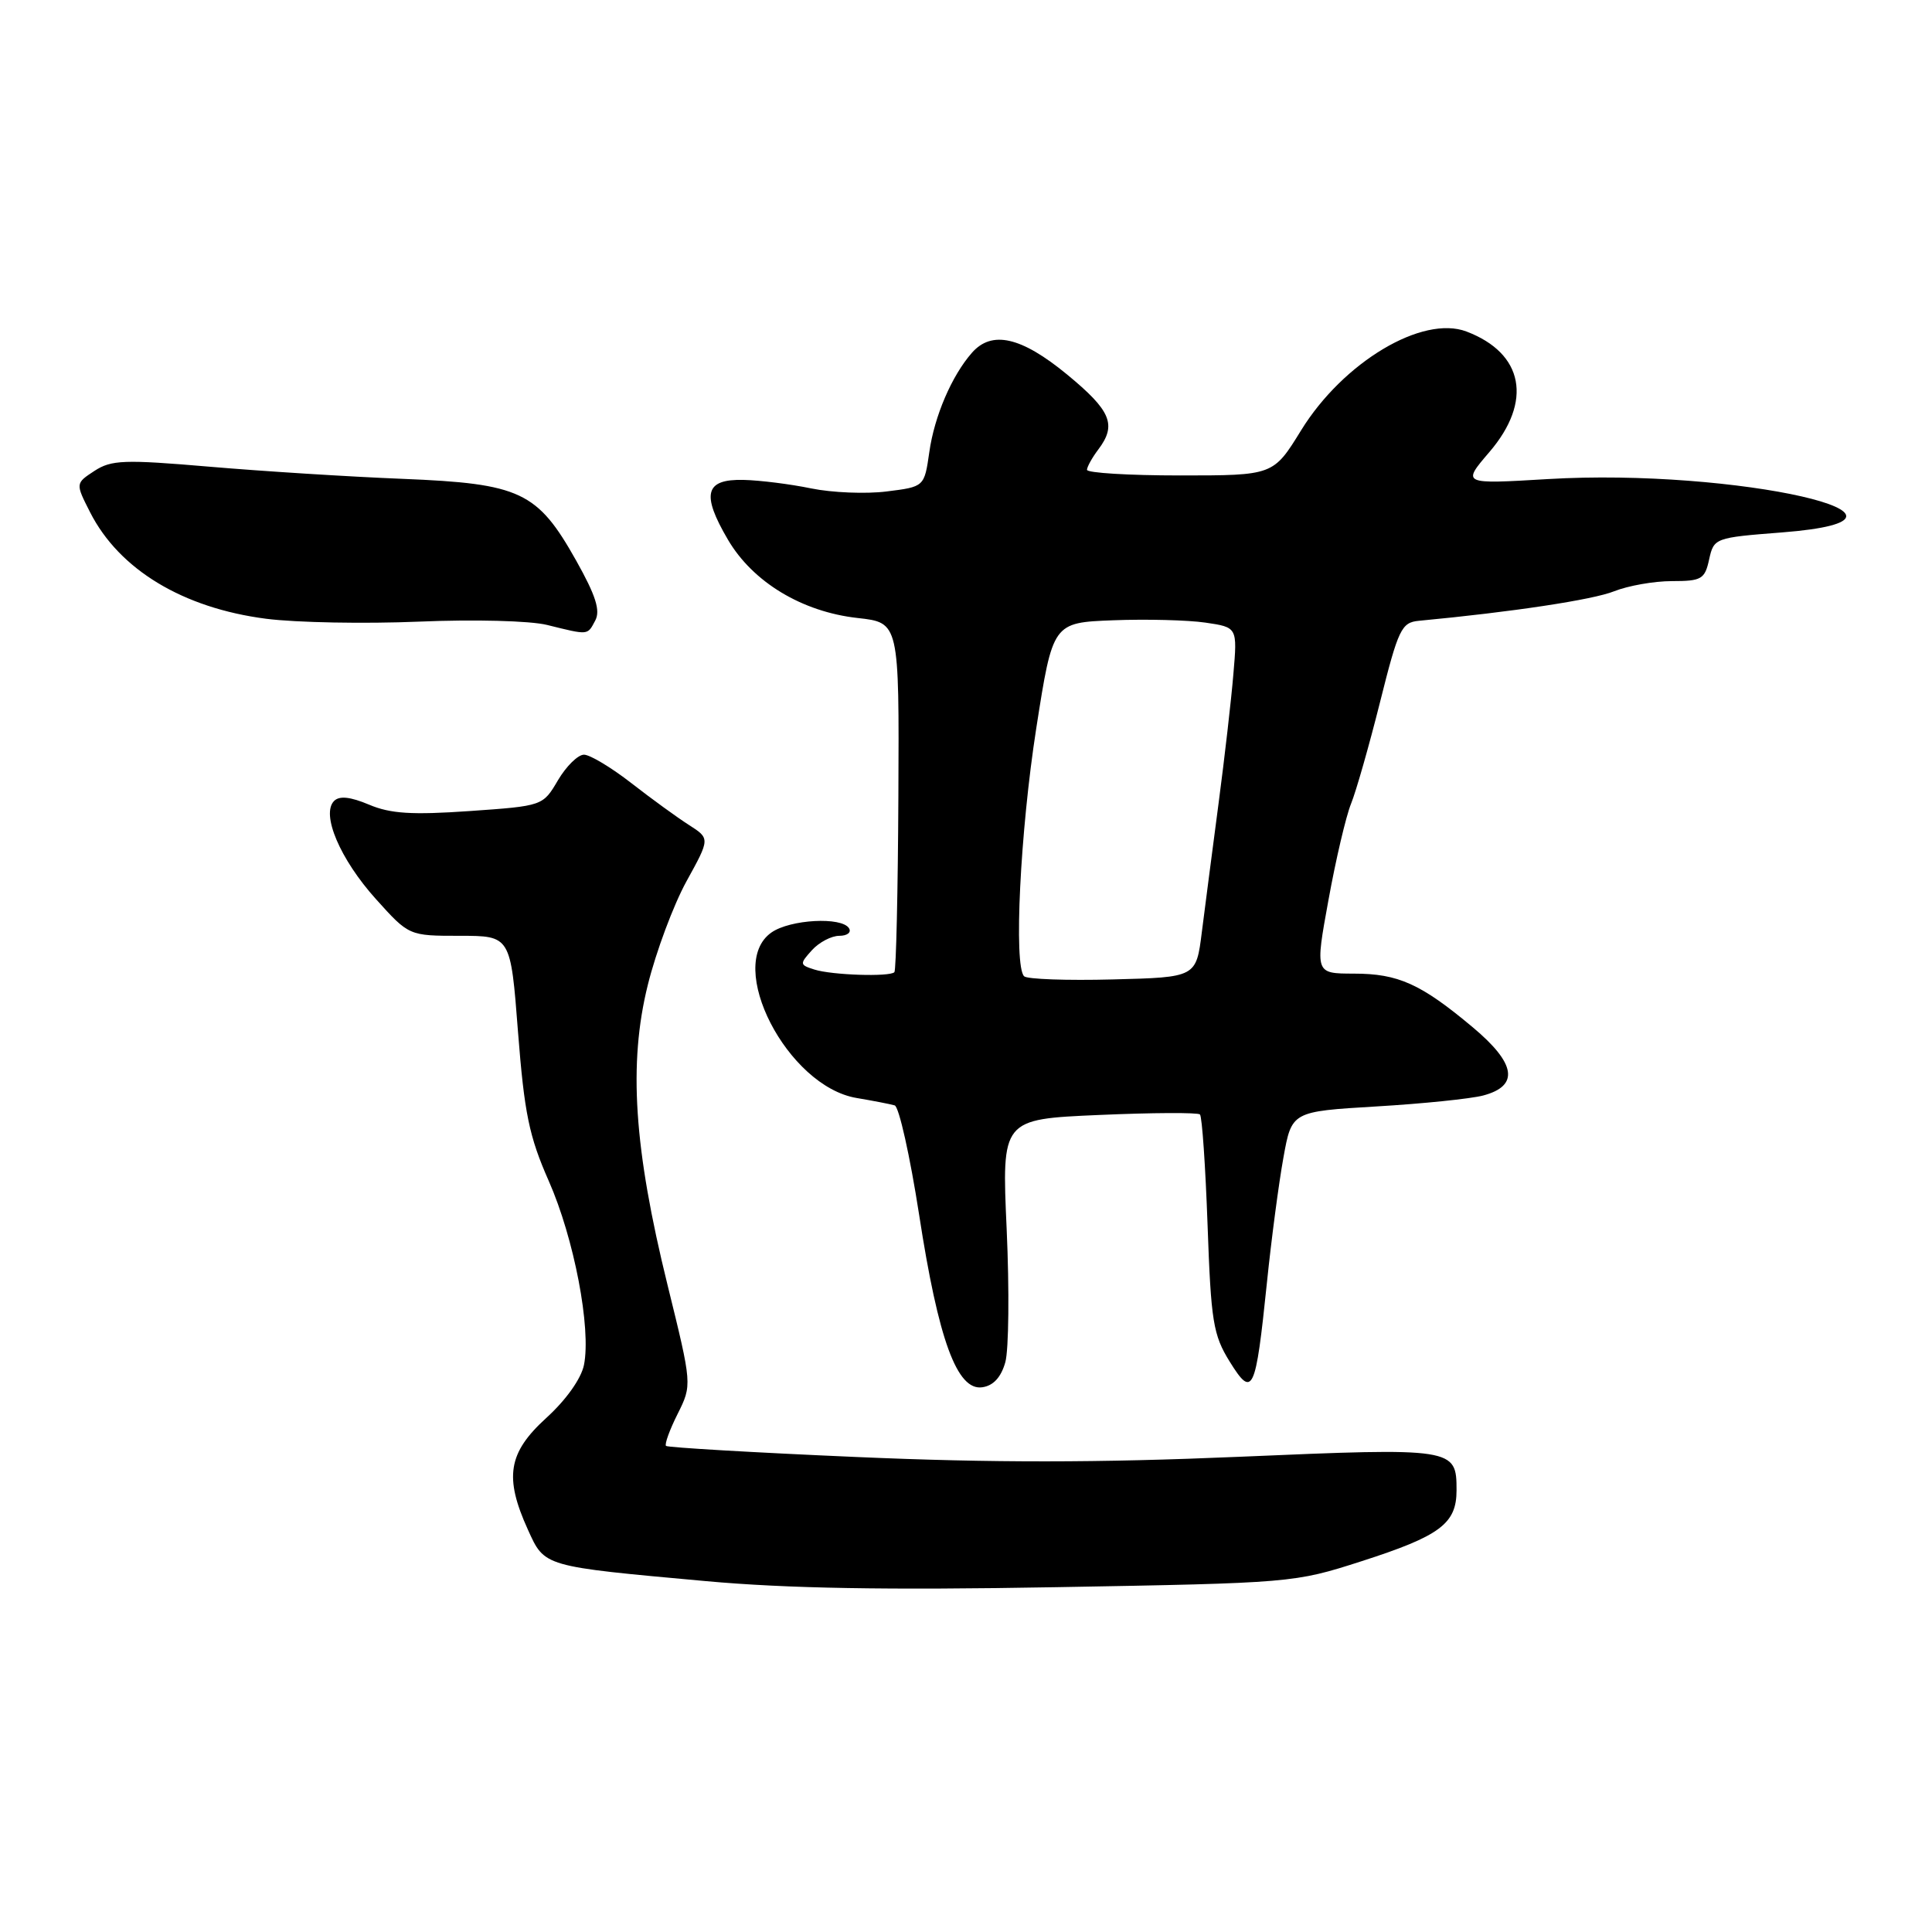 <?xml version="1.0" encoding="UTF-8" standalone="no"?>
<!DOCTYPE svg PUBLIC "-//W3C//DTD SVG 1.1//EN" "http://www.w3.org/Graphics/SVG/1.1/DTD/svg11.dtd" >
<svg xmlns="http://www.w3.org/2000/svg" xmlns:xlink="http://www.w3.org/1999/xlink" version="1.1" viewBox="0 0 256 256">
 <g >
 <path fill="currentColor"
d=" M 180.38 206.88 C 190.83 203.52 193.00 201.90 193.00 197.47 C 193.00 191.85 192.75 191.81 164.25 193.03 C 145.49 193.83 131.44 193.84 113.48 193.06 C 99.82 192.47 88.47 191.80 88.25 191.59 C 88.04 191.37 88.73 189.46 89.79 187.35 C 91.71 183.50 91.71 183.50 88.45 170.26 C 83.99 152.17 83.25 140.92 85.84 130.50 C 86.93 126.10 89.23 119.94 90.95 116.80 C 94.09 111.11 94.09 111.11 91.30 109.32 C 89.76 108.34 86.32 105.84 83.66 103.77 C 81.00 101.70 78.17 100.00 77.38 100.00 C 76.58 100.00 75.03 101.53 73.93 103.39 C 71.93 106.79 71.93 106.79 62.21 107.47 C 54.58 108.00 51.73 107.82 48.90 106.62 C 46.43 105.58 44.98 105.42 44.27 106.13 C 42.52 107.88 45.06 113.85 49.80 119.12 C 54.19 124.00 54.19 124.00 60.92 124.00 C 67.66 124.00 67.66 124.00 68.64 136.75 C 69.48 147.52 70.11 150.59 72.72 156.50 C 76.07 164.10 78.35 176.00 77.38 180.86 C 77.01 182.68 75.01 185.50 72.38 187.89 C 67.32 192.50 66.79 195.73 69.95 202.69 C 72.19 207.63 71.88 207.54 93.56 209.51 C 104.26 210.48 117.42 210.71 139.96 210.31 C 171.17 209.76 171.48 209.74 180.38 206.88 Z  M 133.21 180.50 C 133.67 178.85 133.75 170.93 133.39 162.90 C 132.73 148.30 132.73 148.30 145.62 147.74 C 152.70 147.43 158.72 147.40 159.00 147.67 C 159.28 147.94 159.73 154.54 160.01 162.33 C 160.46 175.10 160.75 176.89 162.94 180.42 C 165.99 185.33 166.37 184.52 167.87 170.00 C 168.46 164.22 169.45 156.75 170.06 153.39 C 171.16 147.28 171.16 147.28 182.36 146.61 C 188.52 146.25 194.90 145.59 196.53 145.16 C 201.34 143.88 200.89 140.93 195.16 136.13 C 188.27 130.36 185.28 129.01 179.38 129.01 C 174.25 129.00 174.25 129.00 176.03 119.25 C 177.00 113.89 178.35 108.15 179.02 106.50 C 179.69 104.85 181.42 98.78 182.87 93.00 C 185.29 83.34 185.70 82.48 188.00 82.26 C 200.40 81.09 211.08 79.47 213.87 78.35 C 215.73 77.61 219.18 77.00 221.54 77.00 C 225.46 77.00 225.90 76.75 226.47 74.12 C 227.10 71.29 227.22 71.24 236.11 70.55 C 259.49 68.72 229.99 62.00 205.10 63.48 C 193.70 64.16 193.70 64.16 197.35 59.90 C 203.11 53.18 201.90 46.81 194.32 43.93 C 188.48 41.71 177.99 47.97 172.41 57.01 C 168.72 63.00 168.72 63.00 156.36 63.00 C 149.56 63.00 144.01 62.66 144.03 62.25 C 144.05 61.84 144.72 60.63 145.53 59.56 C 148.00 56.29 147.23 54.43 141.39 49.62 C 135.31 44.62 131.42 43.74 128.78 46.75 C 126.11 49.79 123.81 55.15 123.14 59.90 C 122.48 64.50 122.48 64.50 117.49 65.12 C 114.75 65.47 110.25 65.28 107.50 64.72 C 104.75 64.15 100.71 63.64 98.52 63.59 C 93.42 63.47 92.90 65.45 96.45 71.50 C 99.75 77.13 106.27 81.07 113.65 81.89 C 119.15 82.50 119.15 82.50 119.04 105.45 C 118.98 118.07 118.74 128.59 118.51 128.82 C 117.87 129.46 110.23 129.21 107.91 128.47 C 105.95 127.85 105.94 127.73 107.58 125.91 C 108.53 124.86 110.17 124.00 111.21 124.00 C 112.26 124.00 112.84 123.55 112.50 123.00 C 111.54 121.45 104.70 121.82 102.22 123.56 C 96.05 127.88 104.32 143.95 113.51 145.49 C 115.70 145.86 117.97 146.30 118.55 146.47 C 119.12 146.64 120.58 153.17 121.79 160.97 C 124.35 177.59 126.82 184.31 130.16 183.82 C 131.63 183.61 132.65 182.49 133.21 180.50 Z  M 78.87 82.23 C 79.58 80.91 78.95 78.92 76.34 74.27 C 71.21 65.14 68.96 64.08 53.36 63.45 C 46.29 63.17 34.77 62.44 27.76 61.84 C 16.43 60.87 14.75 60.94 12.51 62.40 C 9.99 64.05 9.99 64.05 11.95 67.90 C 15.81 75.48 24.25 80.57 35.27 81.99 C 39.25 82.50 48.35 82.67 55.50 82.37 C 62.81 82.06 70.25 82.25 72.50 82.81 C 78.04 84.18 77.82 84.20 78.87 82.23 Z  M 135.70 129.36 C 134.30 127.97 135.18 110.16 137.31 96.50 C 139.50 82.50 139.50 82.50 147.50 82.19 C 151.90 82.02 157.40 82.16 159.73 82.50 C 163.96 83.12 163.96 83.12 163.43 89.31 C 163.15 92.71 162.26 100.45 161.46 106.50 C 160.66 112.55 159.67 120.20 159.25 123.50 C 158.50 129.50 158.50 129.50 147.45 129.78 C 141.37 129.94 136.08 129.75 135.70 129.36 Z "/>
</g>
</svg>